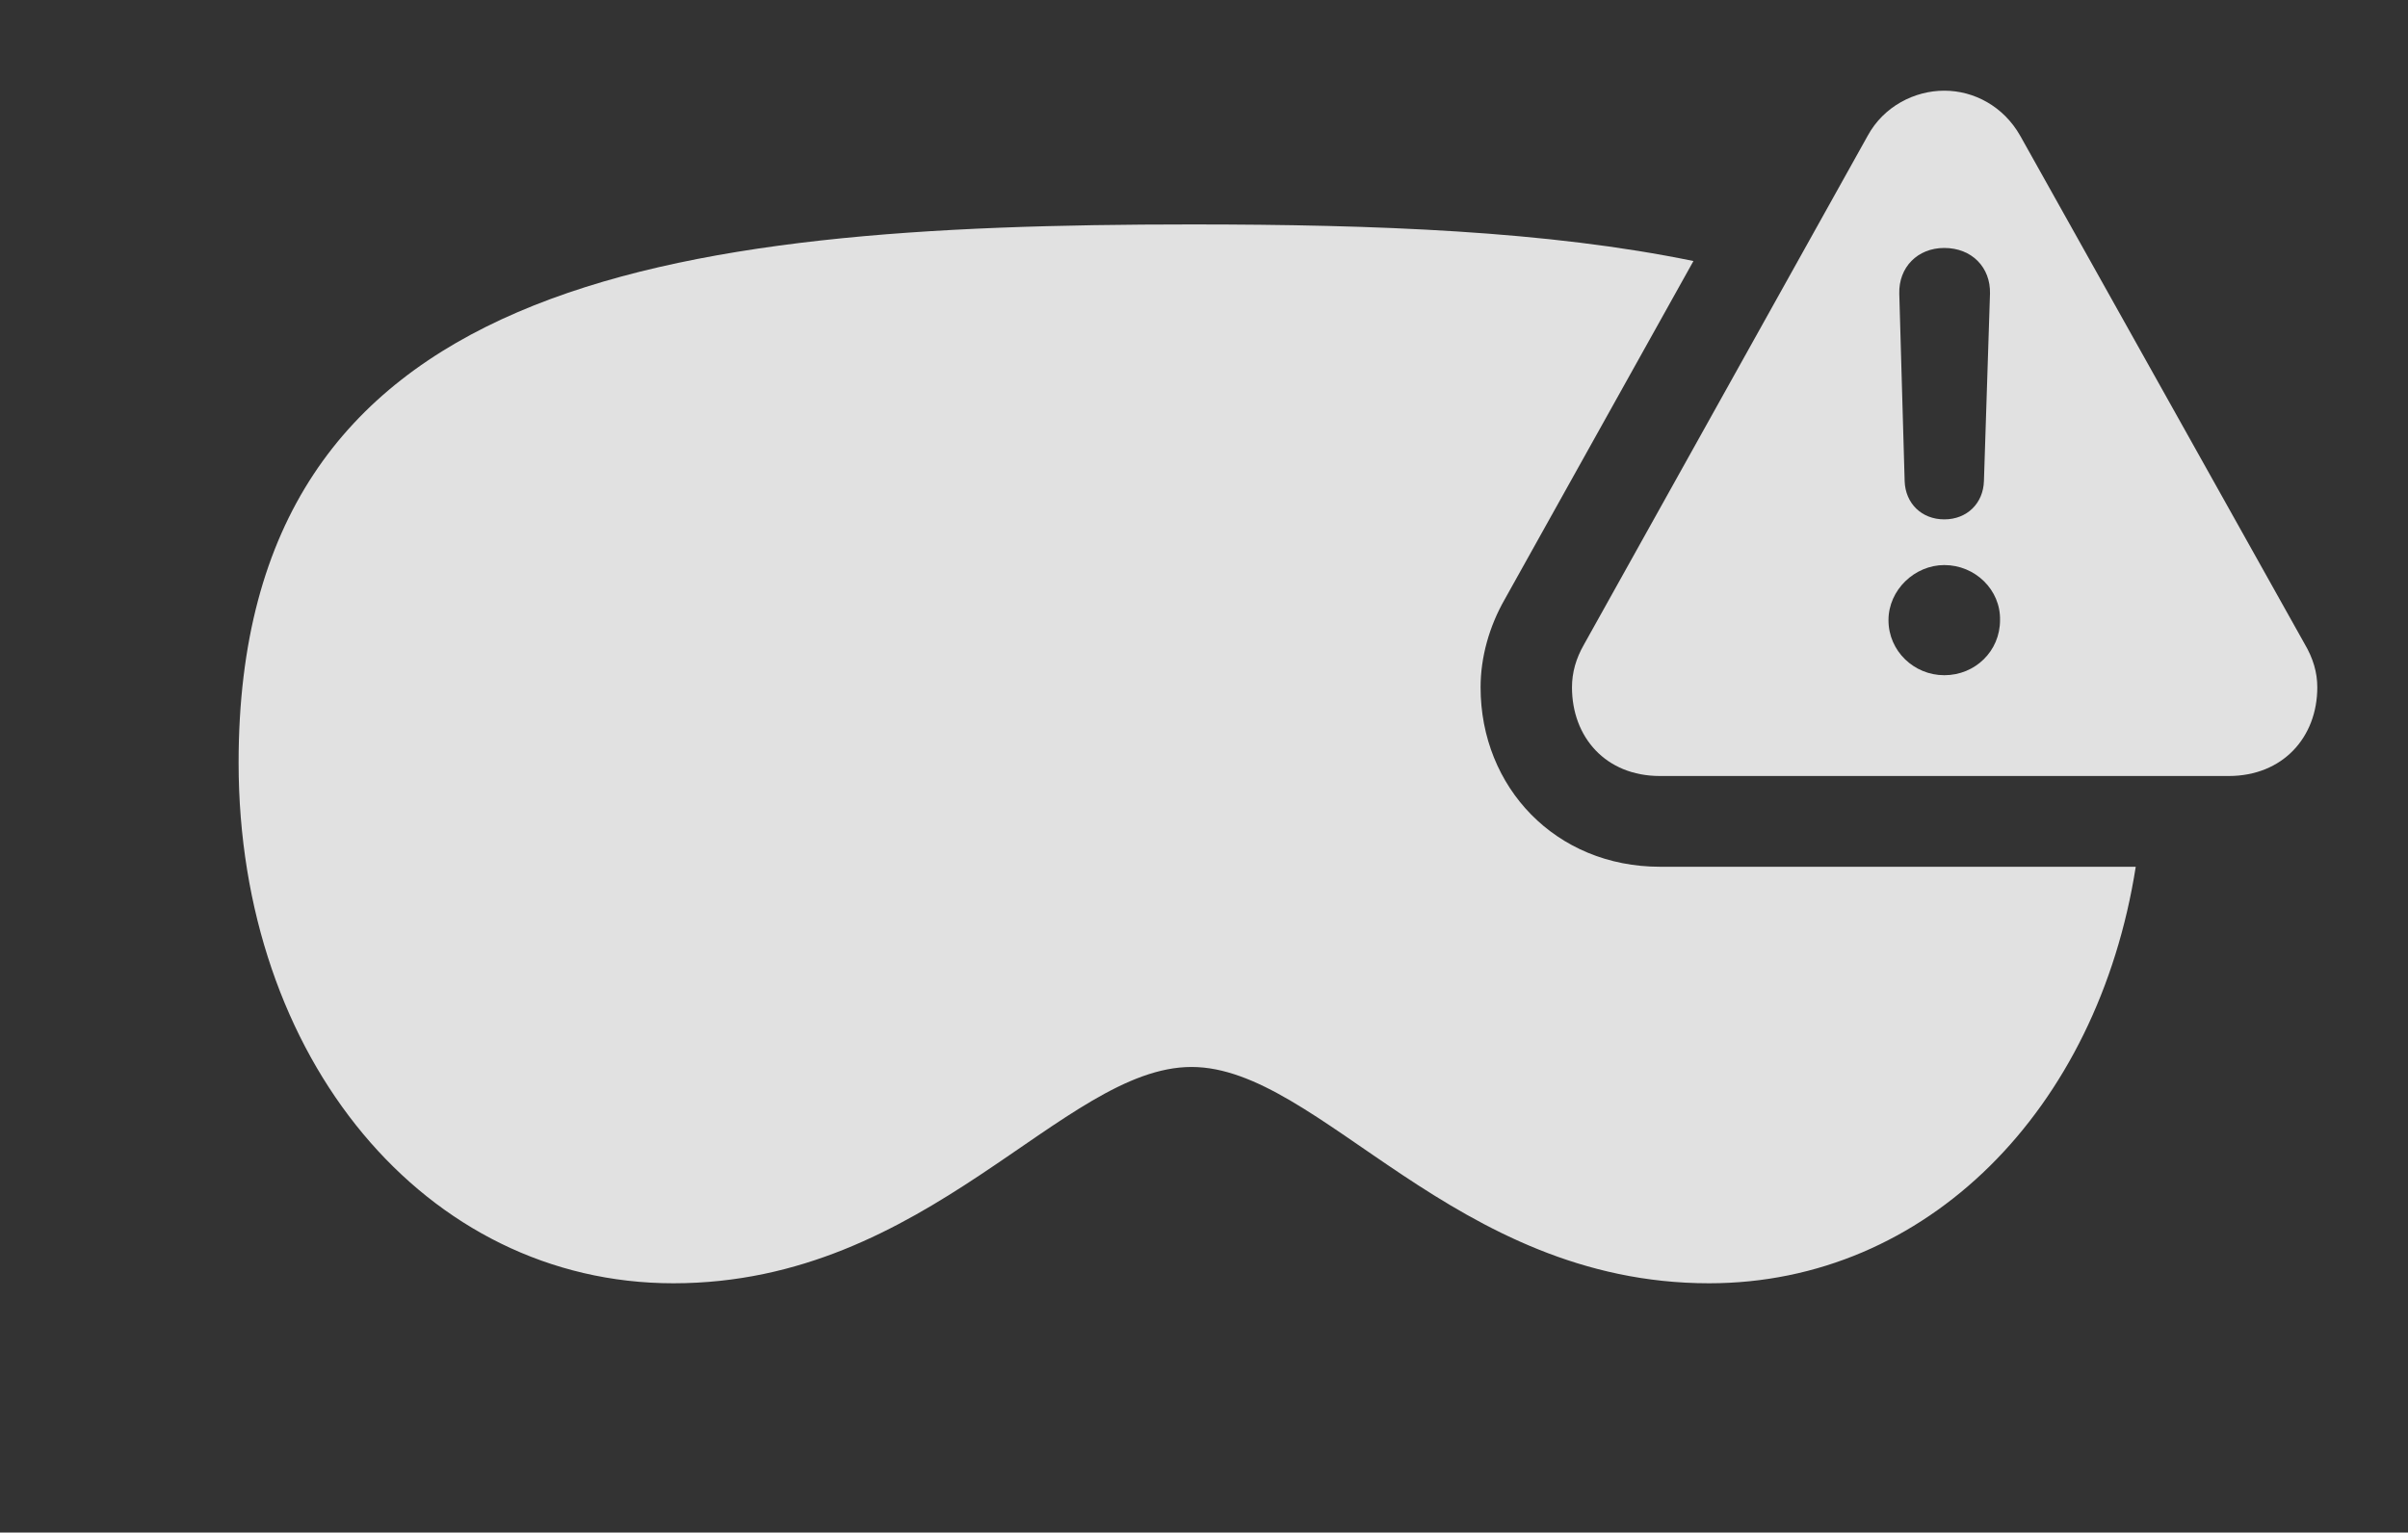<?xml version="1.0" encoding="UTF-8"?>
<!--Generator: Apple Native CoreSVG 326-->
<!DOCTYPE svg
PUBLIC "-//W3C//DTD SVG 1.1//EN"
       "http://www.w3.org/Graphics/SVG/1.1/DTD/svg11.dtd">
<svg version="1.1" xmlns="http://www.w3.org/2000/svg" xmlns:xlink="http://www.w3.org/1999/xlink" viewBox="0 0 34.99 22.275">
 <rect x="0" y="0" width="34.99" height="22.275" fill="#333333" stroke="none"/>
 <g>
  <rect height="22.275" opacity="0" width="34.99" x="0" y="0"/>
  <path d="M24.607 3.794L21.865 8.711C21.641 9.102 21.514 9.551 21.514 9.99C21.514 11.445 22.607 12.598 24.121 12.598L31.034 12.598C30.481 16.126 28 18.652 24.834 18.652C21.123 18.652 19.18 15.508 17.314 15.508C15.44 15.508 13.496 18.652 9.785 18.652C6.182 18.652 3.467 15.381 3.467 11.084C3.467 4.053 9.668 3.262 17.314 3.262C19.993 3.262 22.496 3.358 24.607 3.794Z" fill="white" fill-opacity="0.85"/>
  <path d="M29.355 1.973L33.486 9.355C33.613 9.57 33.672 9.775 33.672 9.99C33.672 10.713 33.174 11.279 32.383 11.279L24.121 11.279C23.33 11.279 22.842 10.713 22.842 9.99C22.842 9.775 22.9 9.57 23.018 9.365L27.139 1.973C27.373 1.543 27.822 1.318 28.252 1.318C28.682 1.318 29.111 1.543 29.355 1.973ZM27.441 9.014C27.441 9.463 27.812 9.814 28.252 9.814C28.701 9.814 29.062 9.463 29.062 9.014C29.072 8.574 28.701 8.213 28.252 8.213C27.822 8.213 27.441 8.574 27.441 9.014ZM27.598 4.268L27.676 6.992C27.686 7.314 27.92 7.549 28.252 7.549C28.584 7.549 28.818 7.314 28.828 6.992L28.916 4.268C28.926 3.887 28.652 3.604 28.252 3.604C27.861 3.604 27.588 3.887 27.598 4.268Z" fill="white" fill-opacity="0.85"/>
 </g>
</svg>
